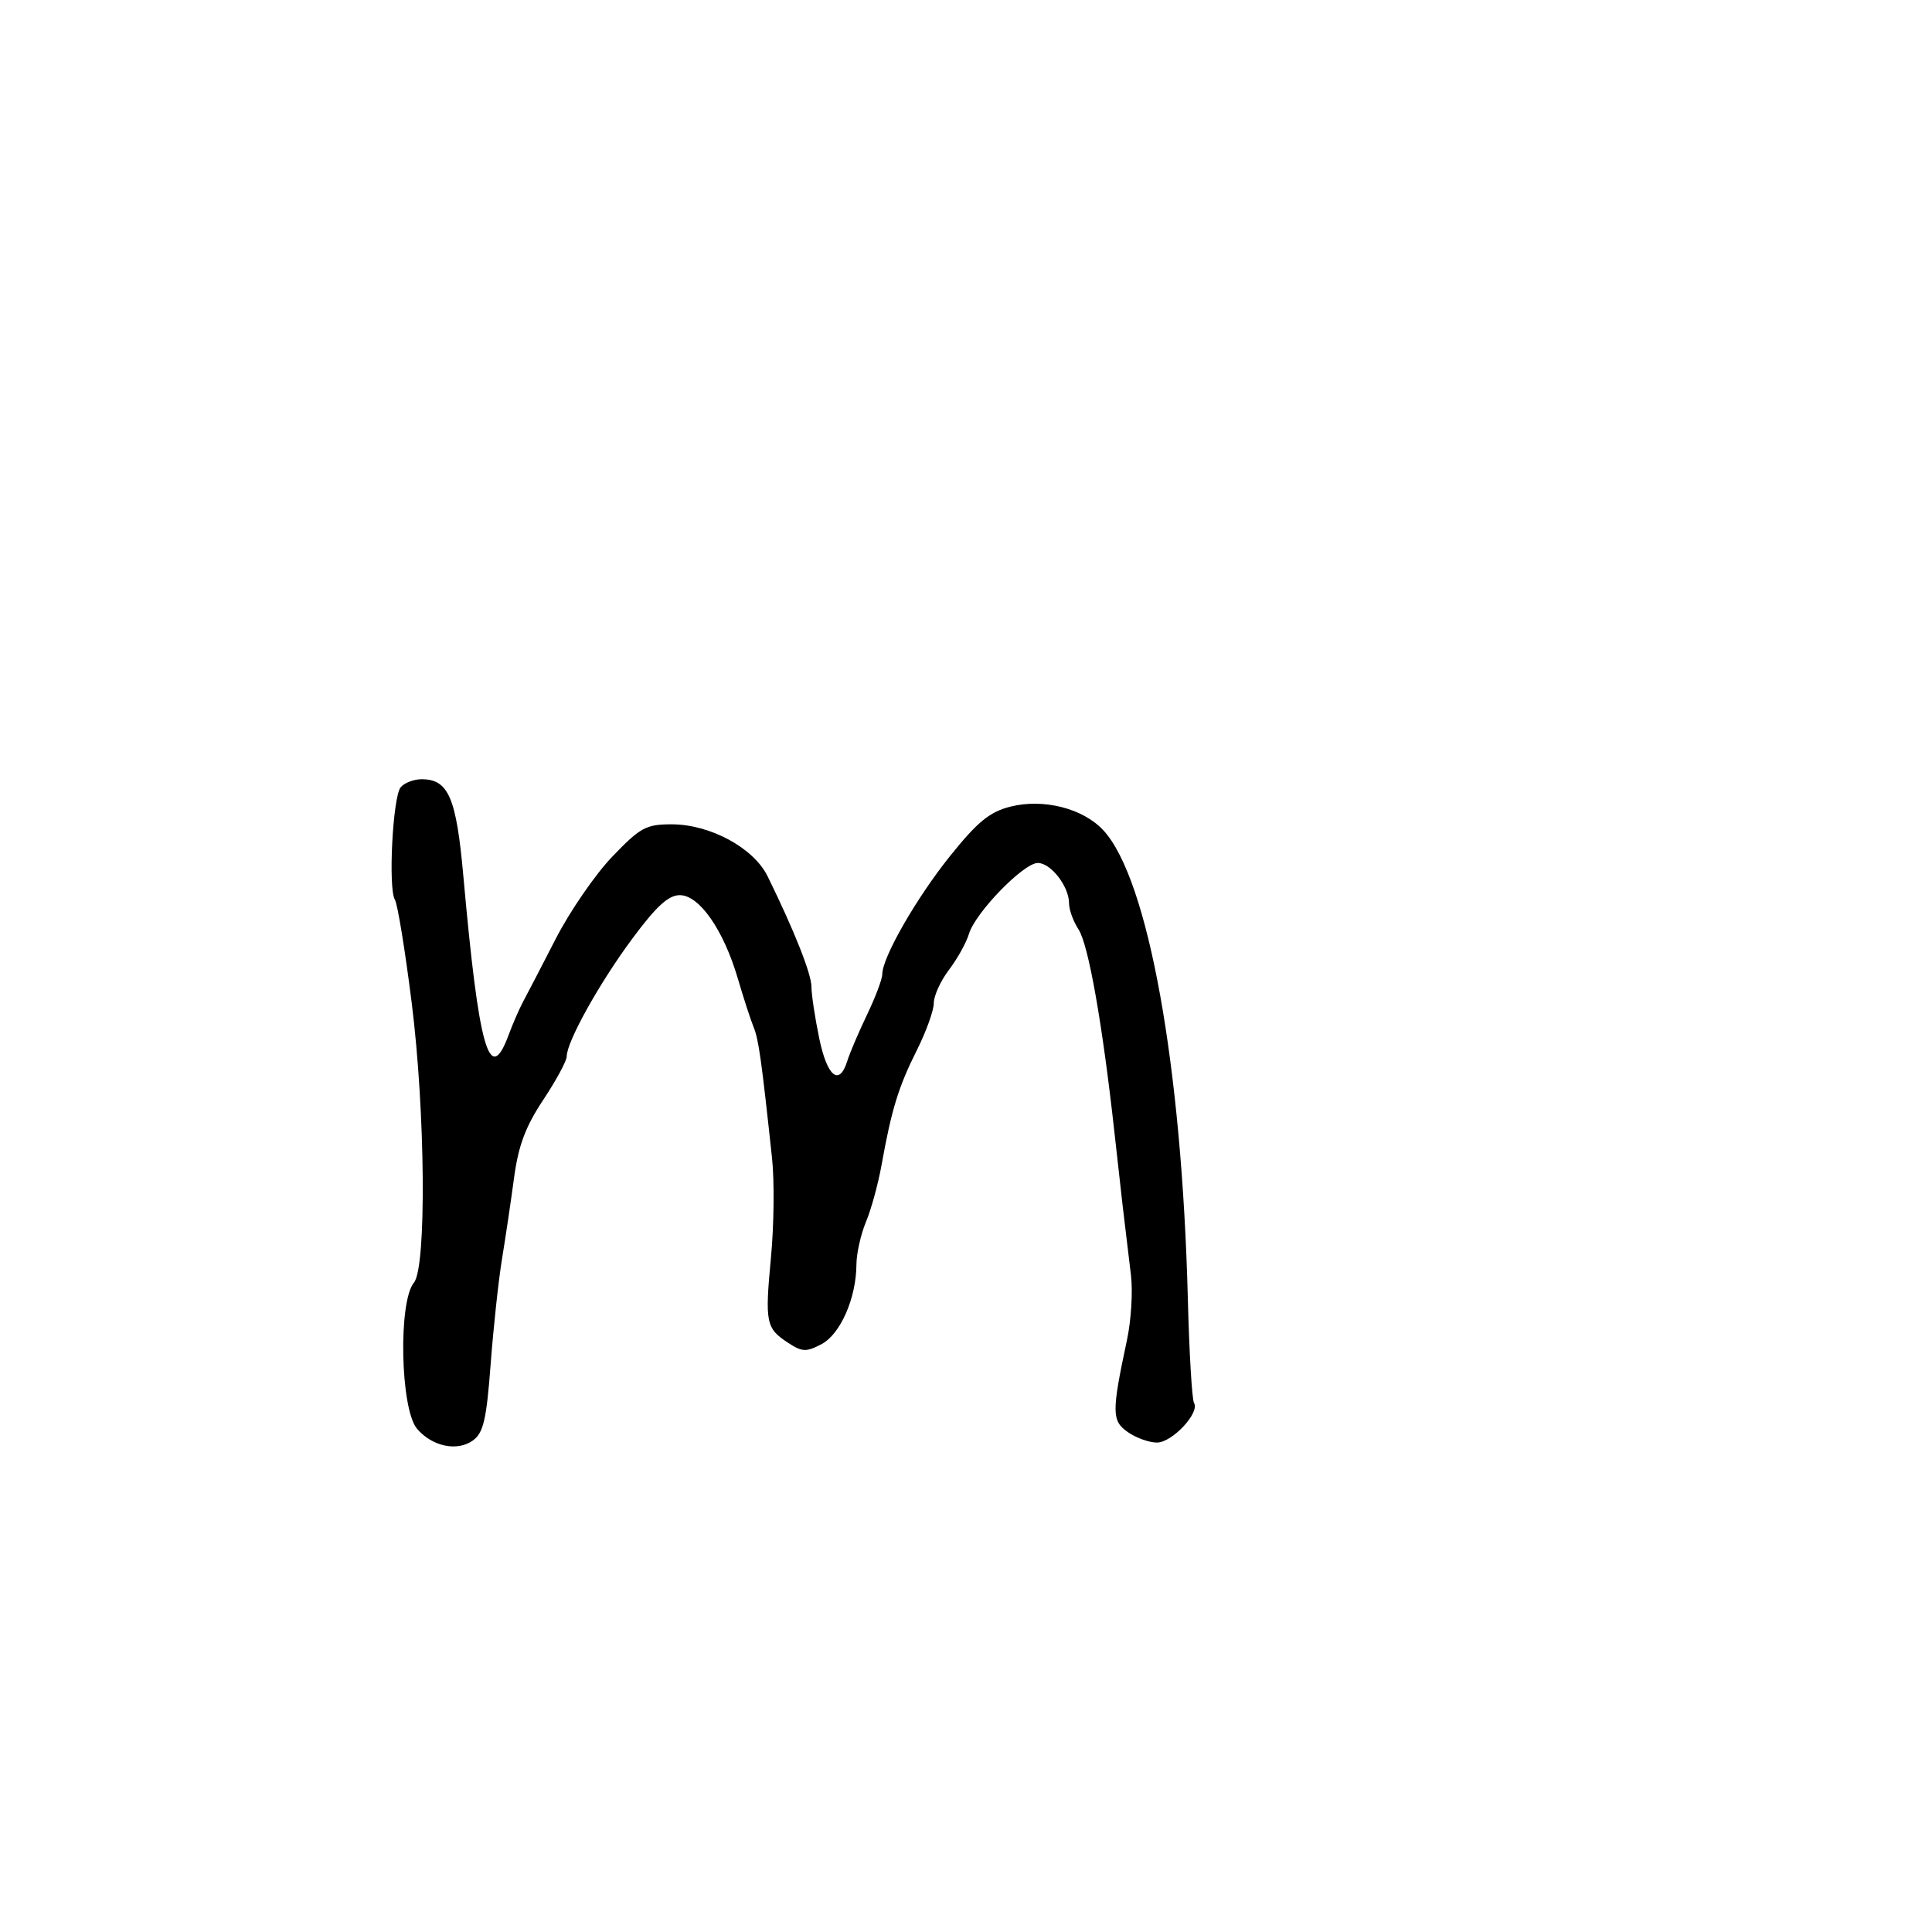 <svg xmlns="http://www.w3.org/2000/svg" width="300" height="300" viewBox="0 0 300 300" version="1.1">
	<path d="M 62.216 122.250 C 60.984 123.747, 60.254 137.986, 61.321 139.711 C 61.733 140.377, 62.906 147.577, 63.928 155.711 C 66.054 172.633, 66.248 196.791, 64.277 199.166 C 61.818 202.130, 62.165 218.791, 64.750 221.847 C 67.098 224.621, 71.022 225.439, 73.452 223.660 C 75.066 222.479, 75.540 220.436, 76.185 211.866 C 76.614 206.164, 77.409 198.800, 77.950 195.500 C 78.492 192.200, 79.335 186.523, 79.824 182.885 C 80.497 177.883, 81.602 174.932, 84.357 170.782 C 86.361 167.763, 88 164.730, 88 164.042 C 88 161.760, 93.070 152.650, 98.166 145.777 C 101.908 140.728, 103.794 139, 105.559 139 C 108.593 139, 112.349 144.391, 114.563 151.927 C 115.463 154.992, 116.570 158.400, 117.023 159.500 C 117.798 161.386, 118.250 164.599, 119.884 179.865 C 120.258 183.366, 120.184 190.278, 119.718 195.227 C 118.760 205.411, 118.928 206.252, 122.376 208.511 C 124.556 209.939, 125.189 209.965, 127.555 208.725 C 130.490 207.187, 132.960 201.568, 132.985 196.372 C 132.993 194.652, 133.661 191.661, 134.470 189.727 C 135.278 187.792, 136.371 183.800, 136.897 180.855 C 138.424 172.319, 139.527 168.733, 142.352 163.108 C 143.808 160.208, 145 156.903, 145 155.762 C 145 154.622, 146.060 152.296, 147.356 150.594 C 148.652 148.892, 150.050 146.375, 150.463 145 C 151.453 141.707, 158.942 134, 161.152 134 C 163.178 134, 166 137.643, 166 140.258 C 166 141.255, 166.657 143.073, 167.460 144.299 C 169.019 146.678, 171.181 158.903, 173.067 176 C 174.185 186.139, 174.424 188.205, 175.617 198.038 C 175.920 200.534, 175.644 205.034, 175.004 208.038 C 172.602 219.309, 172.613 220.616, 175.129 222.378 C 176.403 223.270, 178.437 224, 179.650 224 C 182.013 224, 186.346 219.369, 185.406 217.848 C 185.095 217.344, 184.664 210.084, 184.449 201.716 C 183.522 165.546, 178.301 136.525, 171.359 128.960 C 168.207 125.525, 162.035 123.950, 156.868 125.261 C 153.672 126.073, 151.786 127.616, 147.551 132.889 C 142.305 139.420, 137 148.666, 137 151.280 C 137 152.020, 135.935 154.847, 134.633 157.563 C 133.332 160.278, 131.951 163.512, 131.566 164.750 C 130.325 168.735, 128.441 167.199, 127.200 161.190 C 126.540 157.994, 126 154.406, 126 153.217 C 126 151.220, 123.307 144.437, 119.190 136.064 C 117.022 131.655, 110.267 128, 104.286 128 C 100.311 128, 99.424 128.484, 95.076 133.018 C 92.430 135.778, 88.480 141.515, 86.299 145.768 C 84.118 150.021, 81.845 154.400, 81.250 155.500 C 80.654 156.600, 79.625 158.963, 78.962 160.750 C 76.002 168.735, 74.357 162.939, 71.949 136.036 C 70.856 123.828, 69.637 121, 65.467 121 C 64.245 121, 62.782 121.563, 62.216 122.250" stroke="none" fill="black" fill-rule="evenodd"/>
</svg>